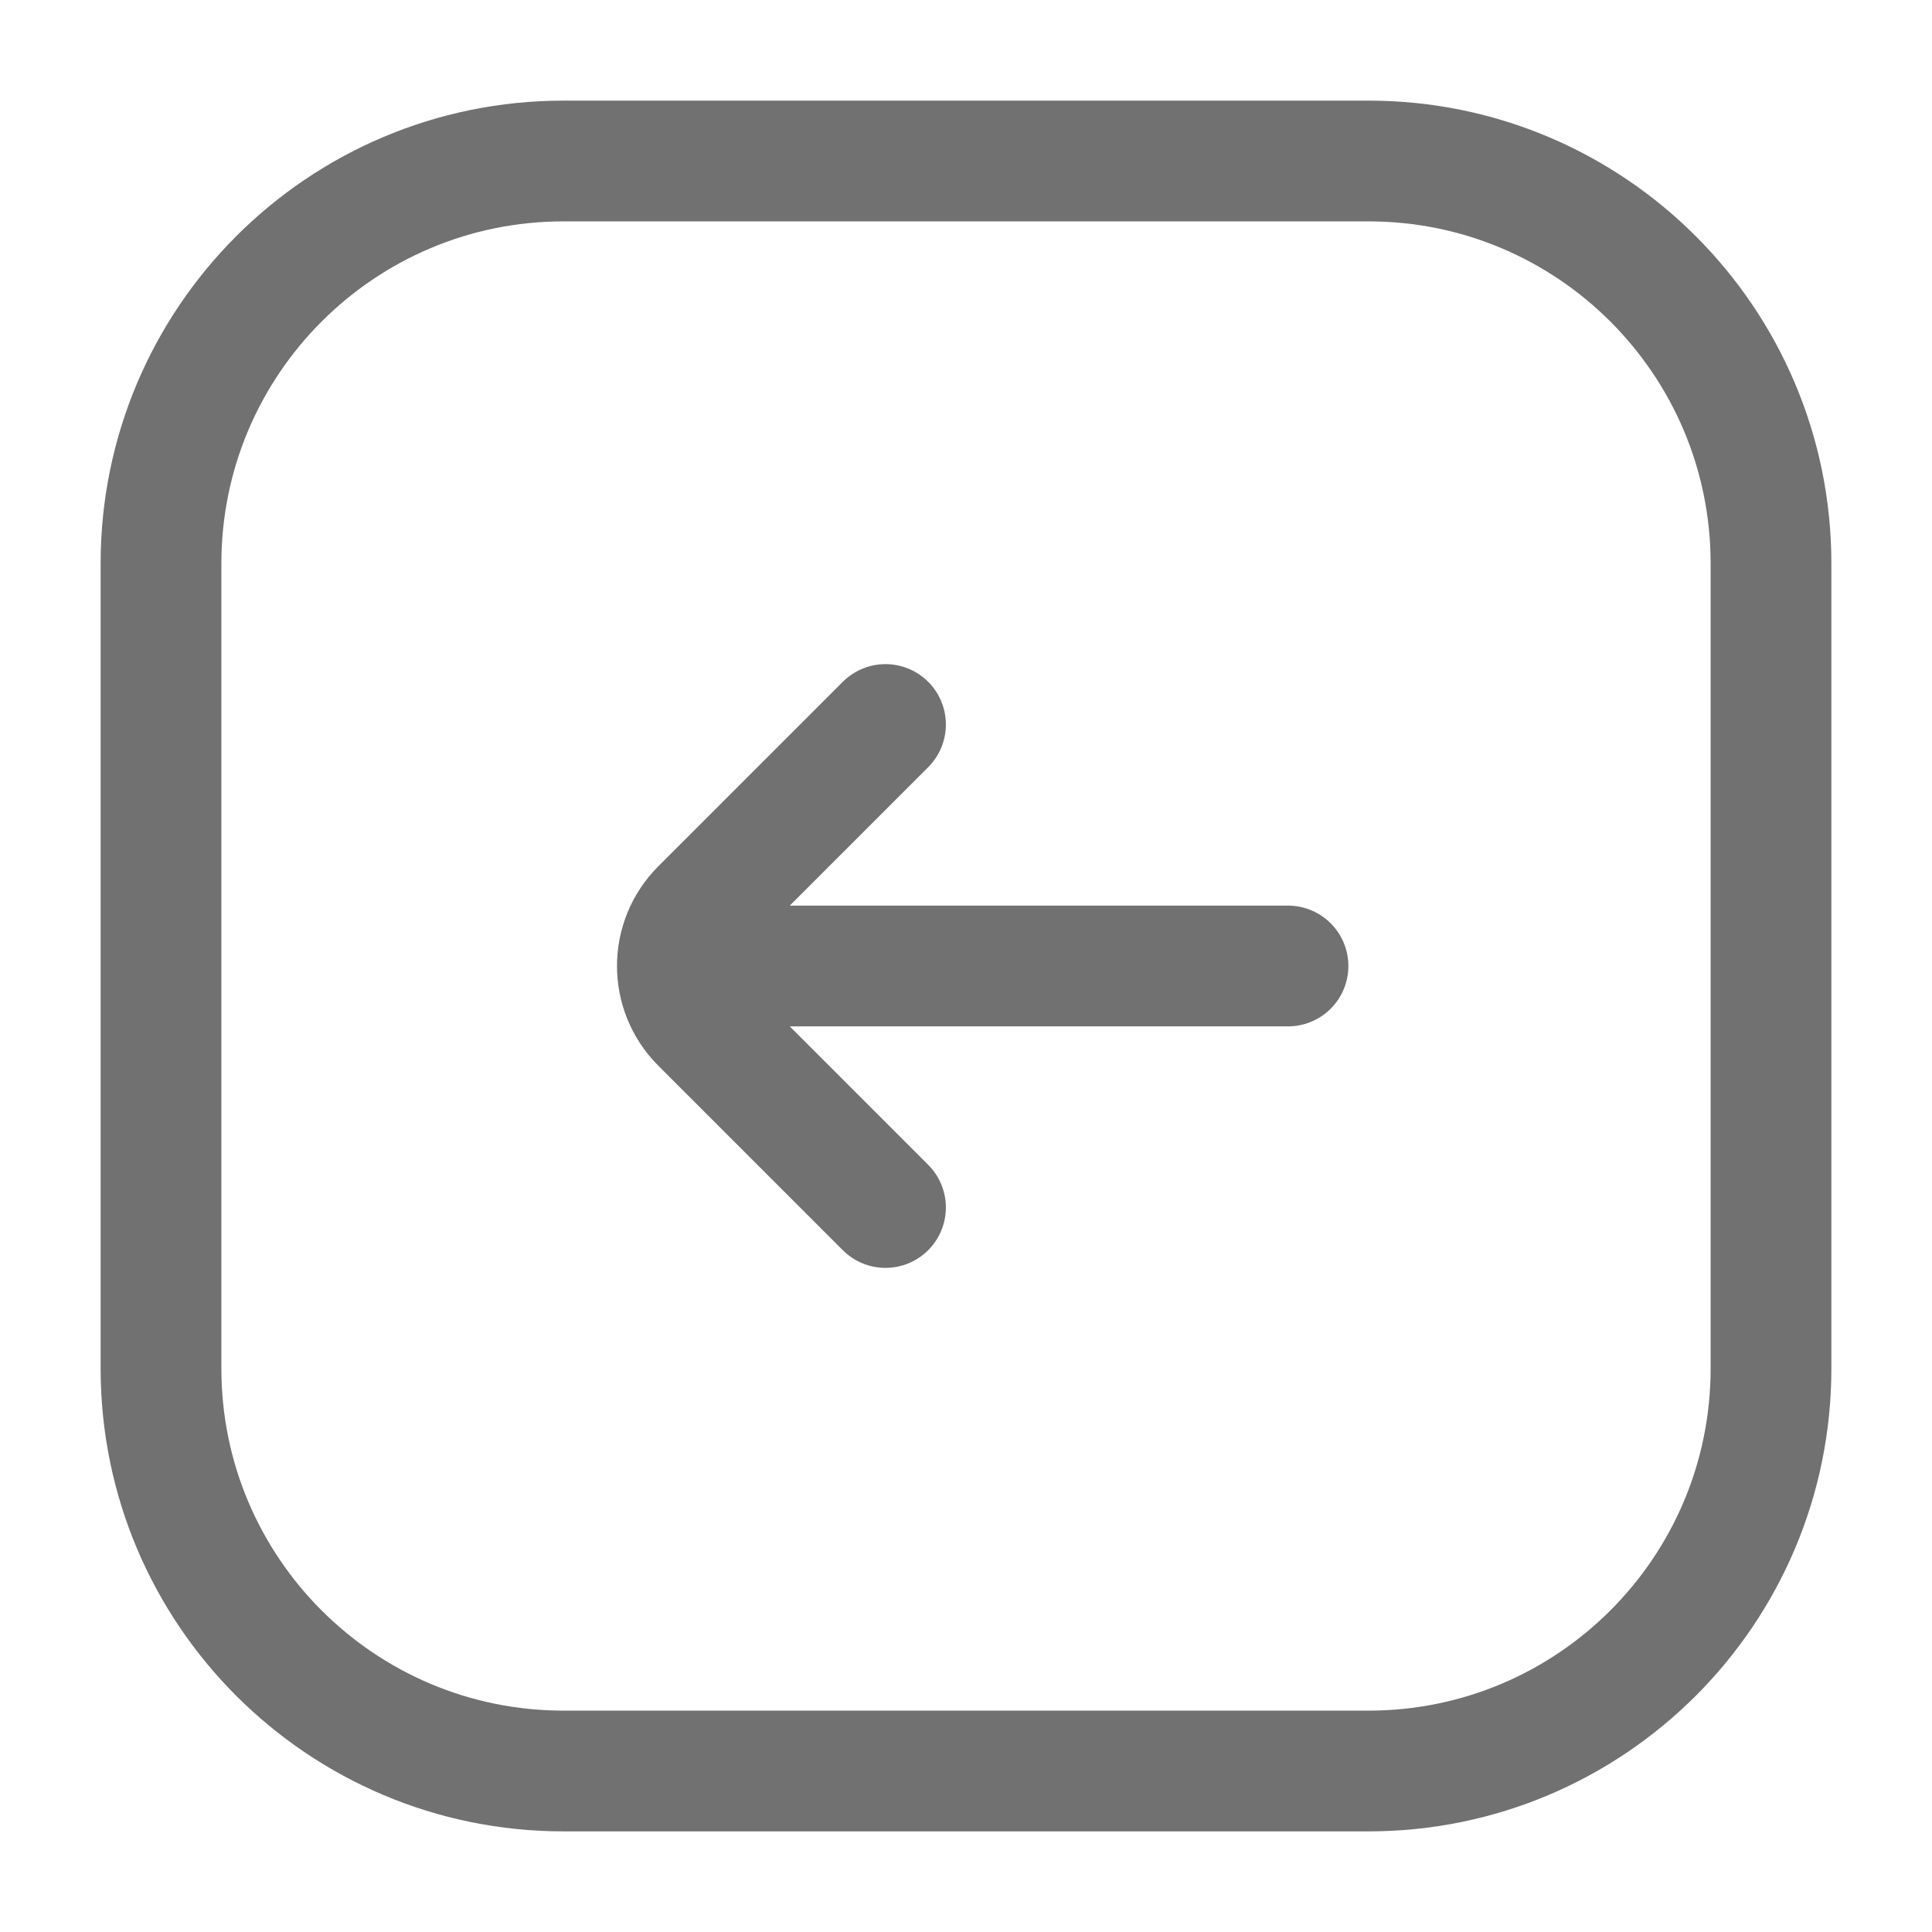 <svg width="24" height="24" viewBox="0 0 24 24" fill="none" xmlns="http://www.w3.org/2000/svg">
<path d="M11 9L8.707 11.293C8.317 11.683 8.317 12.317 8.707 12.707L11 15M9 12H16M7 22H17C19.761 22 22 19.761 22 17V7C22 4.239 19.761 2 17 2H7C4.239 2 2 4.239 2 7V17C2 19.761 4.239 22 7 22Z" stroke="#717171" stroke-width="1.5" stroke-linecap="round"/>
</svg>
